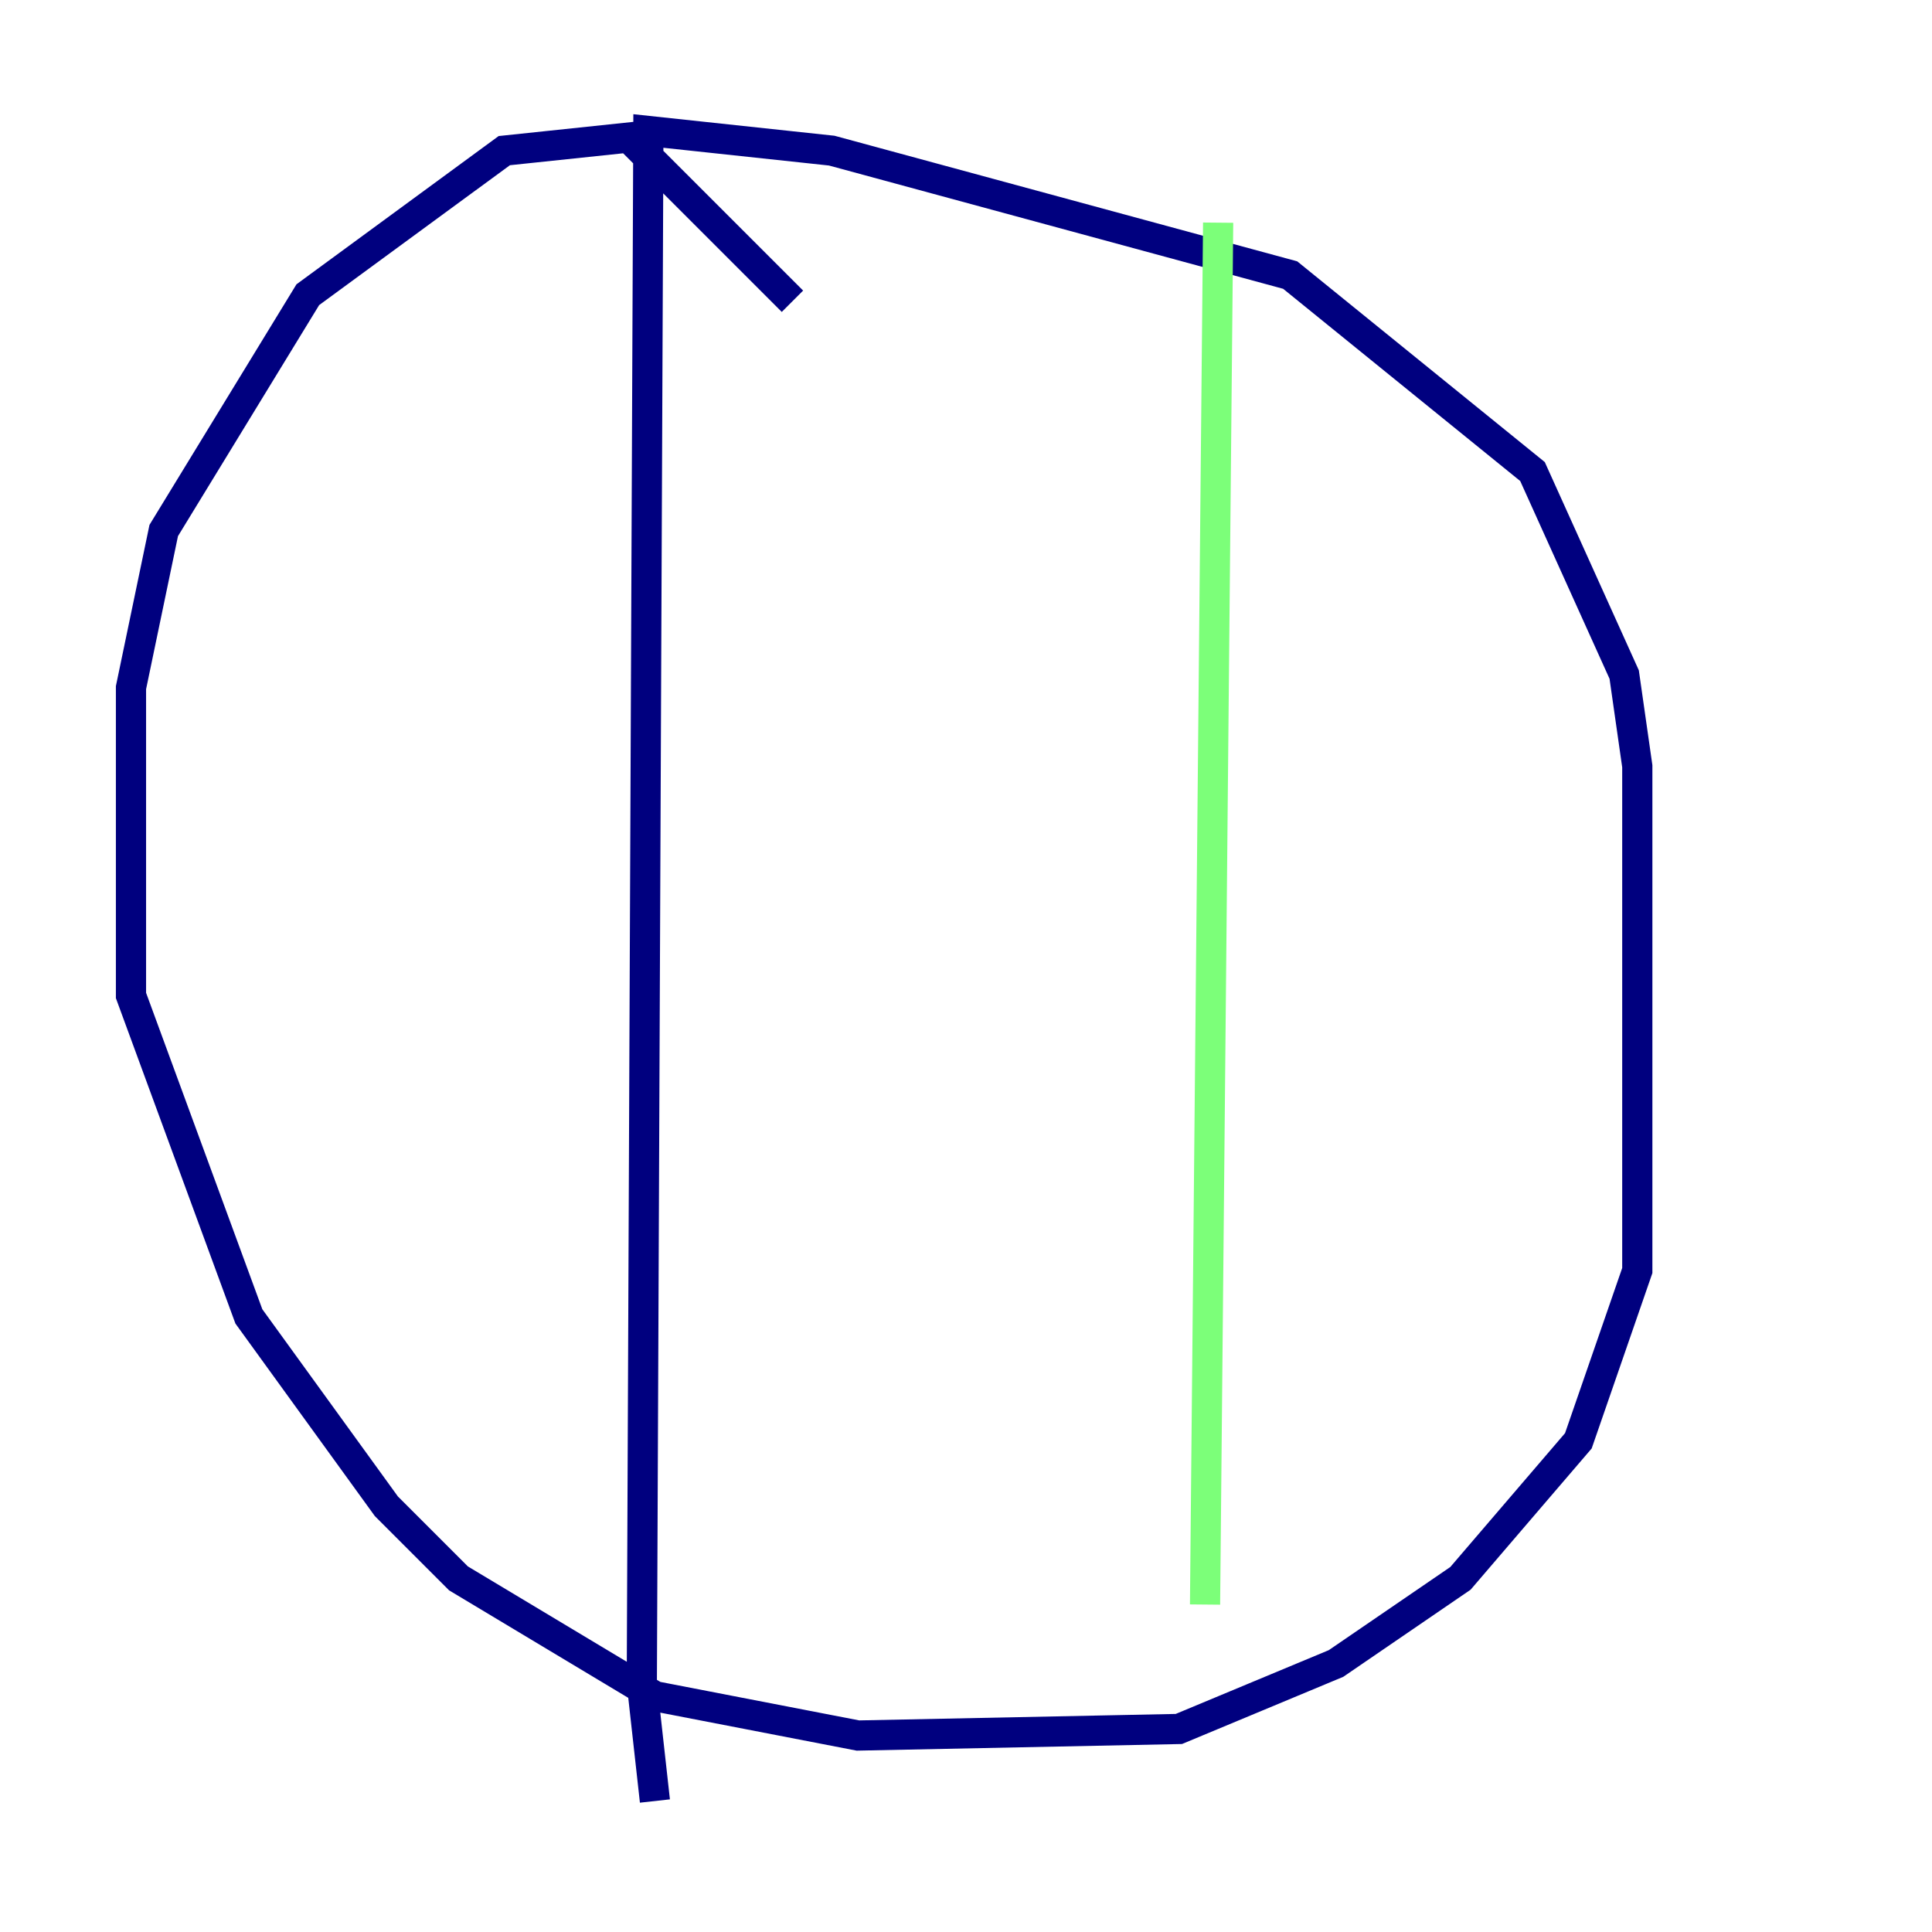 <?xml version="1.0" encoding="utf-8" ?>
<svg baseProfile="tiny" height="128" version="1.2" viewBox="0,0,128,128" width="128" xmlns="http://www.w3.org/2000/svg" xmlns:ev="http://www.w3.org/2001/xml-events" xmlns:xlink="http://www.w3.org/1999/xlink"><defs /><polyline fill="none" points="52.502,19.959 41.654,9.112 33.41,9.98 20.393,19.525 10.848,35.146 8.678,45.559 8.678,65.953 16.488,87.214 25.6,99.797 30.373,104.57 43.39,112.38 56.841,114.983 78.102,114.549 88.515,110.21 96.759,104.57 104.57,95.458 108.475,84.176 108.475,50.766 107.607,44.691 101.532,31.241 85.478,18.224 55.105,9.98 42.956,8.678 42.522,111.512 43.39,119.322" stroke="#00007f" stroke-width="2" /><polyline fill="none" points="80.705,14.752 79.837,106.305" stroke="#7cff79" stroke-width="2" /><polyline fill="none" points="35.58,29.071 35.58,29.071" stroke="#7f0000" stroke-width="2" /></svg>